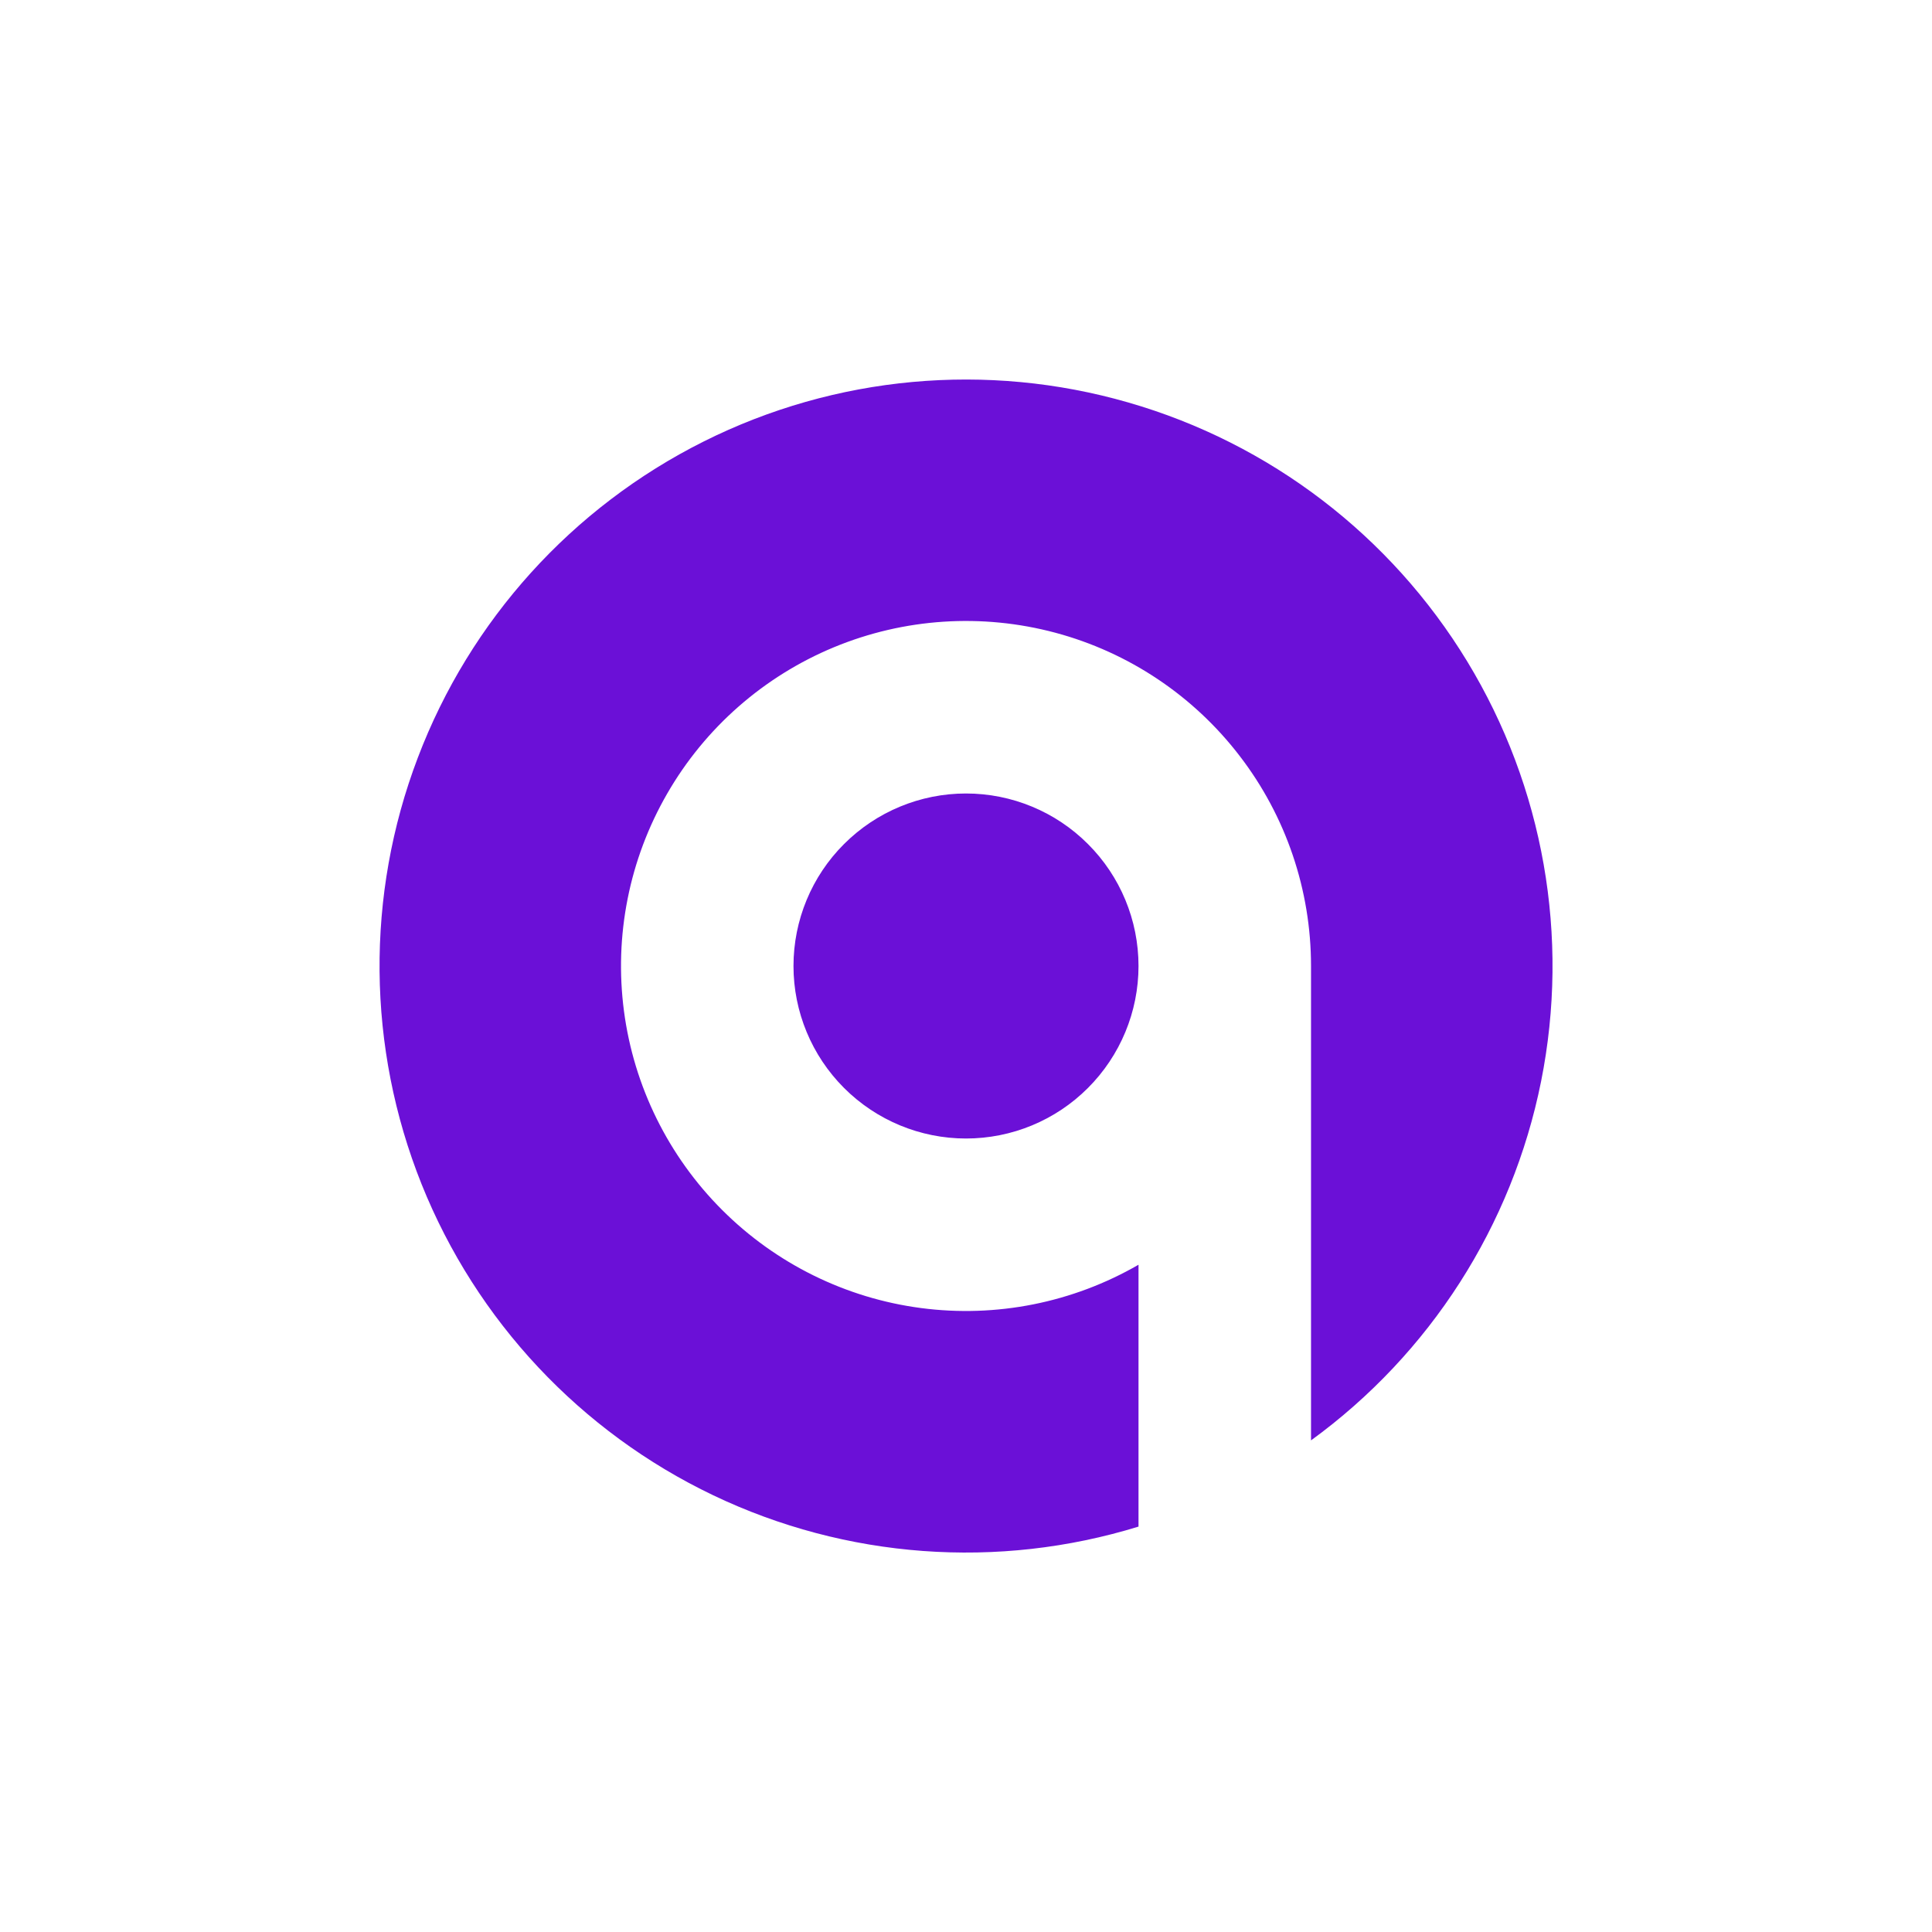 <svg width="24" height="24" viewBox="0 0 24 24" fill="none" xmlns="http://www.w3.org/2000/svg">
<path d="M16.286 17.893C17.765 16.817 18.785 15.225 19.144 13.433C19.503 11.64 19.176 9.778 18.226 8.216C17.276 6.654 15.774 5.506 14.017 5C12.26 4.493 10.377 4.666 8.742 5.484C7.107 6.302 5.839 7.704 5.19 9.413C4.54 11.122 4.558 13.013 5.237 14.71C5.917 16.407 7.211 17.787 8.86 18.575C10.51 19.363 12.396 19.502 14.143 18.964V15.711C13.326 16.183 12.376 16.372 11.441 16.249C10.505 16.126 9.637 15.697 8.97 15.03C8.303 14.363 7.874 13.495 7.751 12.559C7.628 11.624 7.817 10.674 8.289 9.857C8.76 9.04 9.489 8.401 10.36 8.04C11.232 7.679 12.198 7.616 13.11 7.86C14.021 8.104 14.826 8.642 15.4 9.391C15.975 10.139 16.286 11.056 16.286 12V17.893ZM12 14.143C12.569 14.143 13.114 13.917 13.515 13.515C13.917 13.113 14.143 12.568 14.143 12C14.143 11.431 13.917 10.886 13.515 10.485C13.114 10.083 12.569 9.857 12 9.857C11.432 9.857 10.887 10.083 10.485 10.485C10.083 10.886 9.857 11.431 9.857 12C9.857 12.568 10.083 13.113 10.485 13.515C10.887 13.917 11.432 14.143 12 14.143Z" fill="#6B10D7"/>
</svg>
